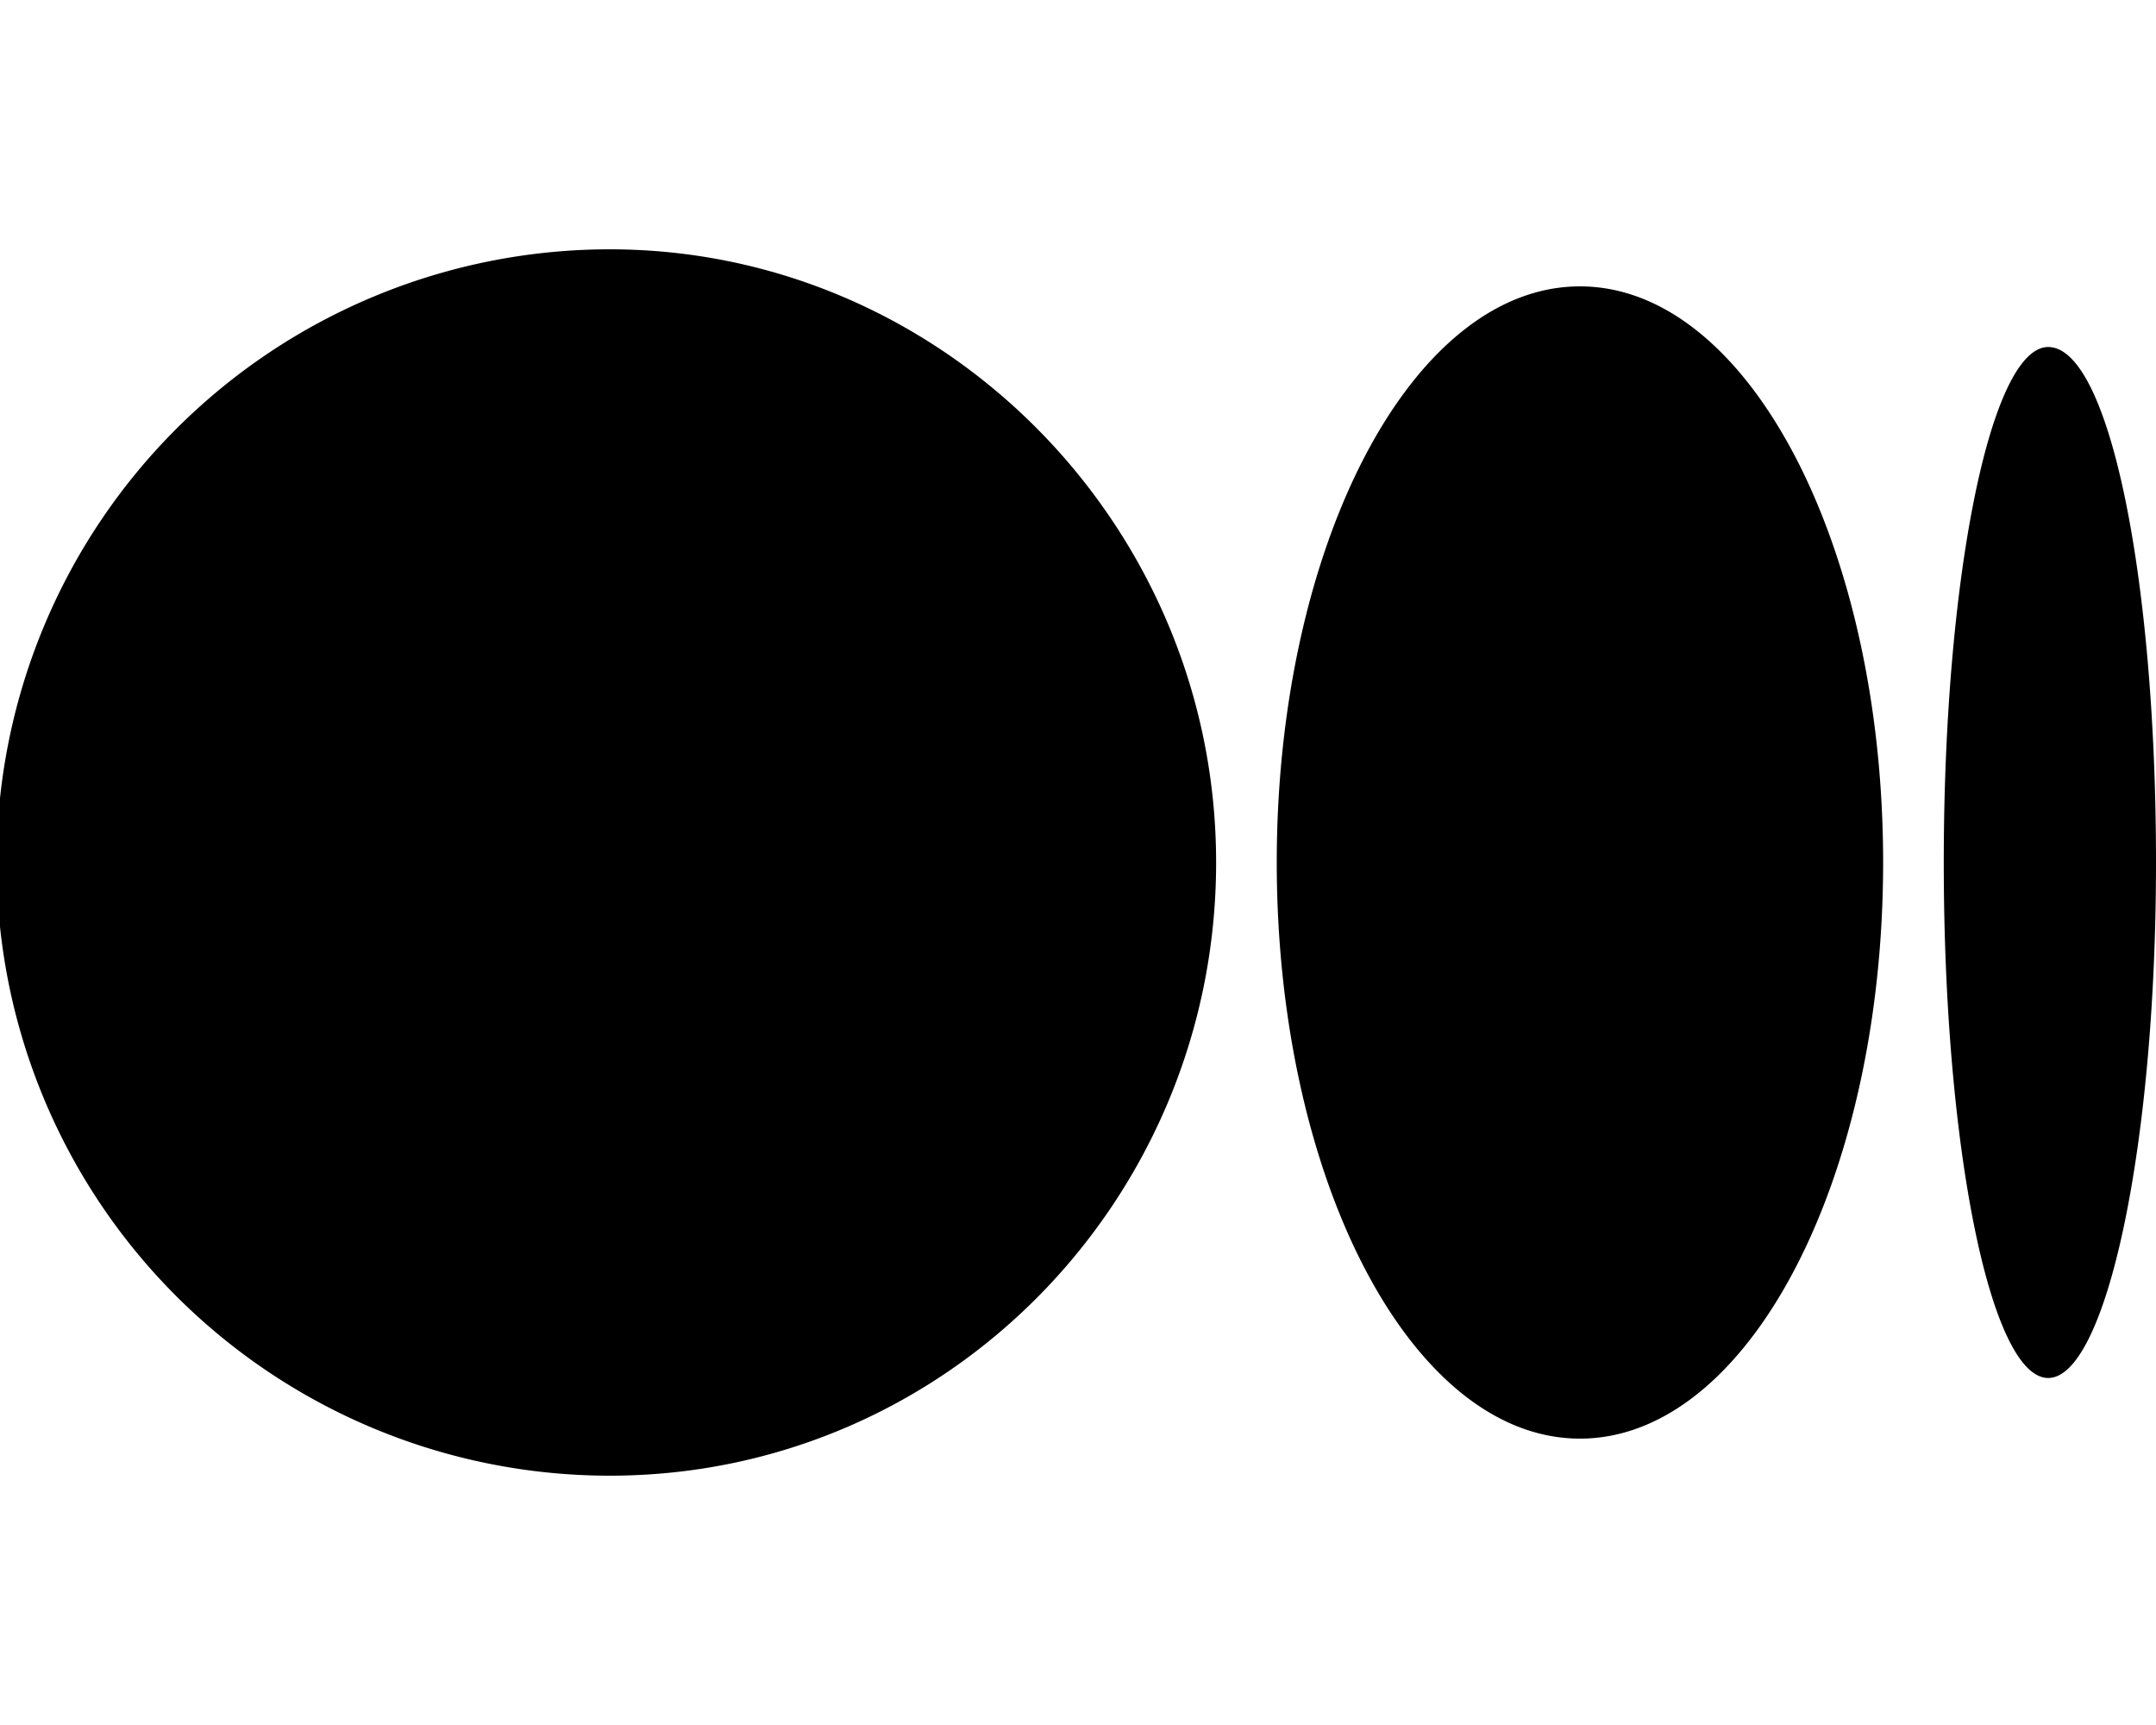 <svg xmlns="http://www.w3.org/2000/svg" viewBox="0 0 640 512">
  <path
    d="M181 74a182 182 0 0 0 0 364c100 0 180-82 180-182S280 74 181 74Zm288 11c-50 0-90 77-90 171s40 171 90 171 90-77 90-171-40-171-90-171Zm139 18c-17 0-31 68-31 153s14 153 31 153 32-68 32-153-14-153-32-153Z"
  />
</svg>
